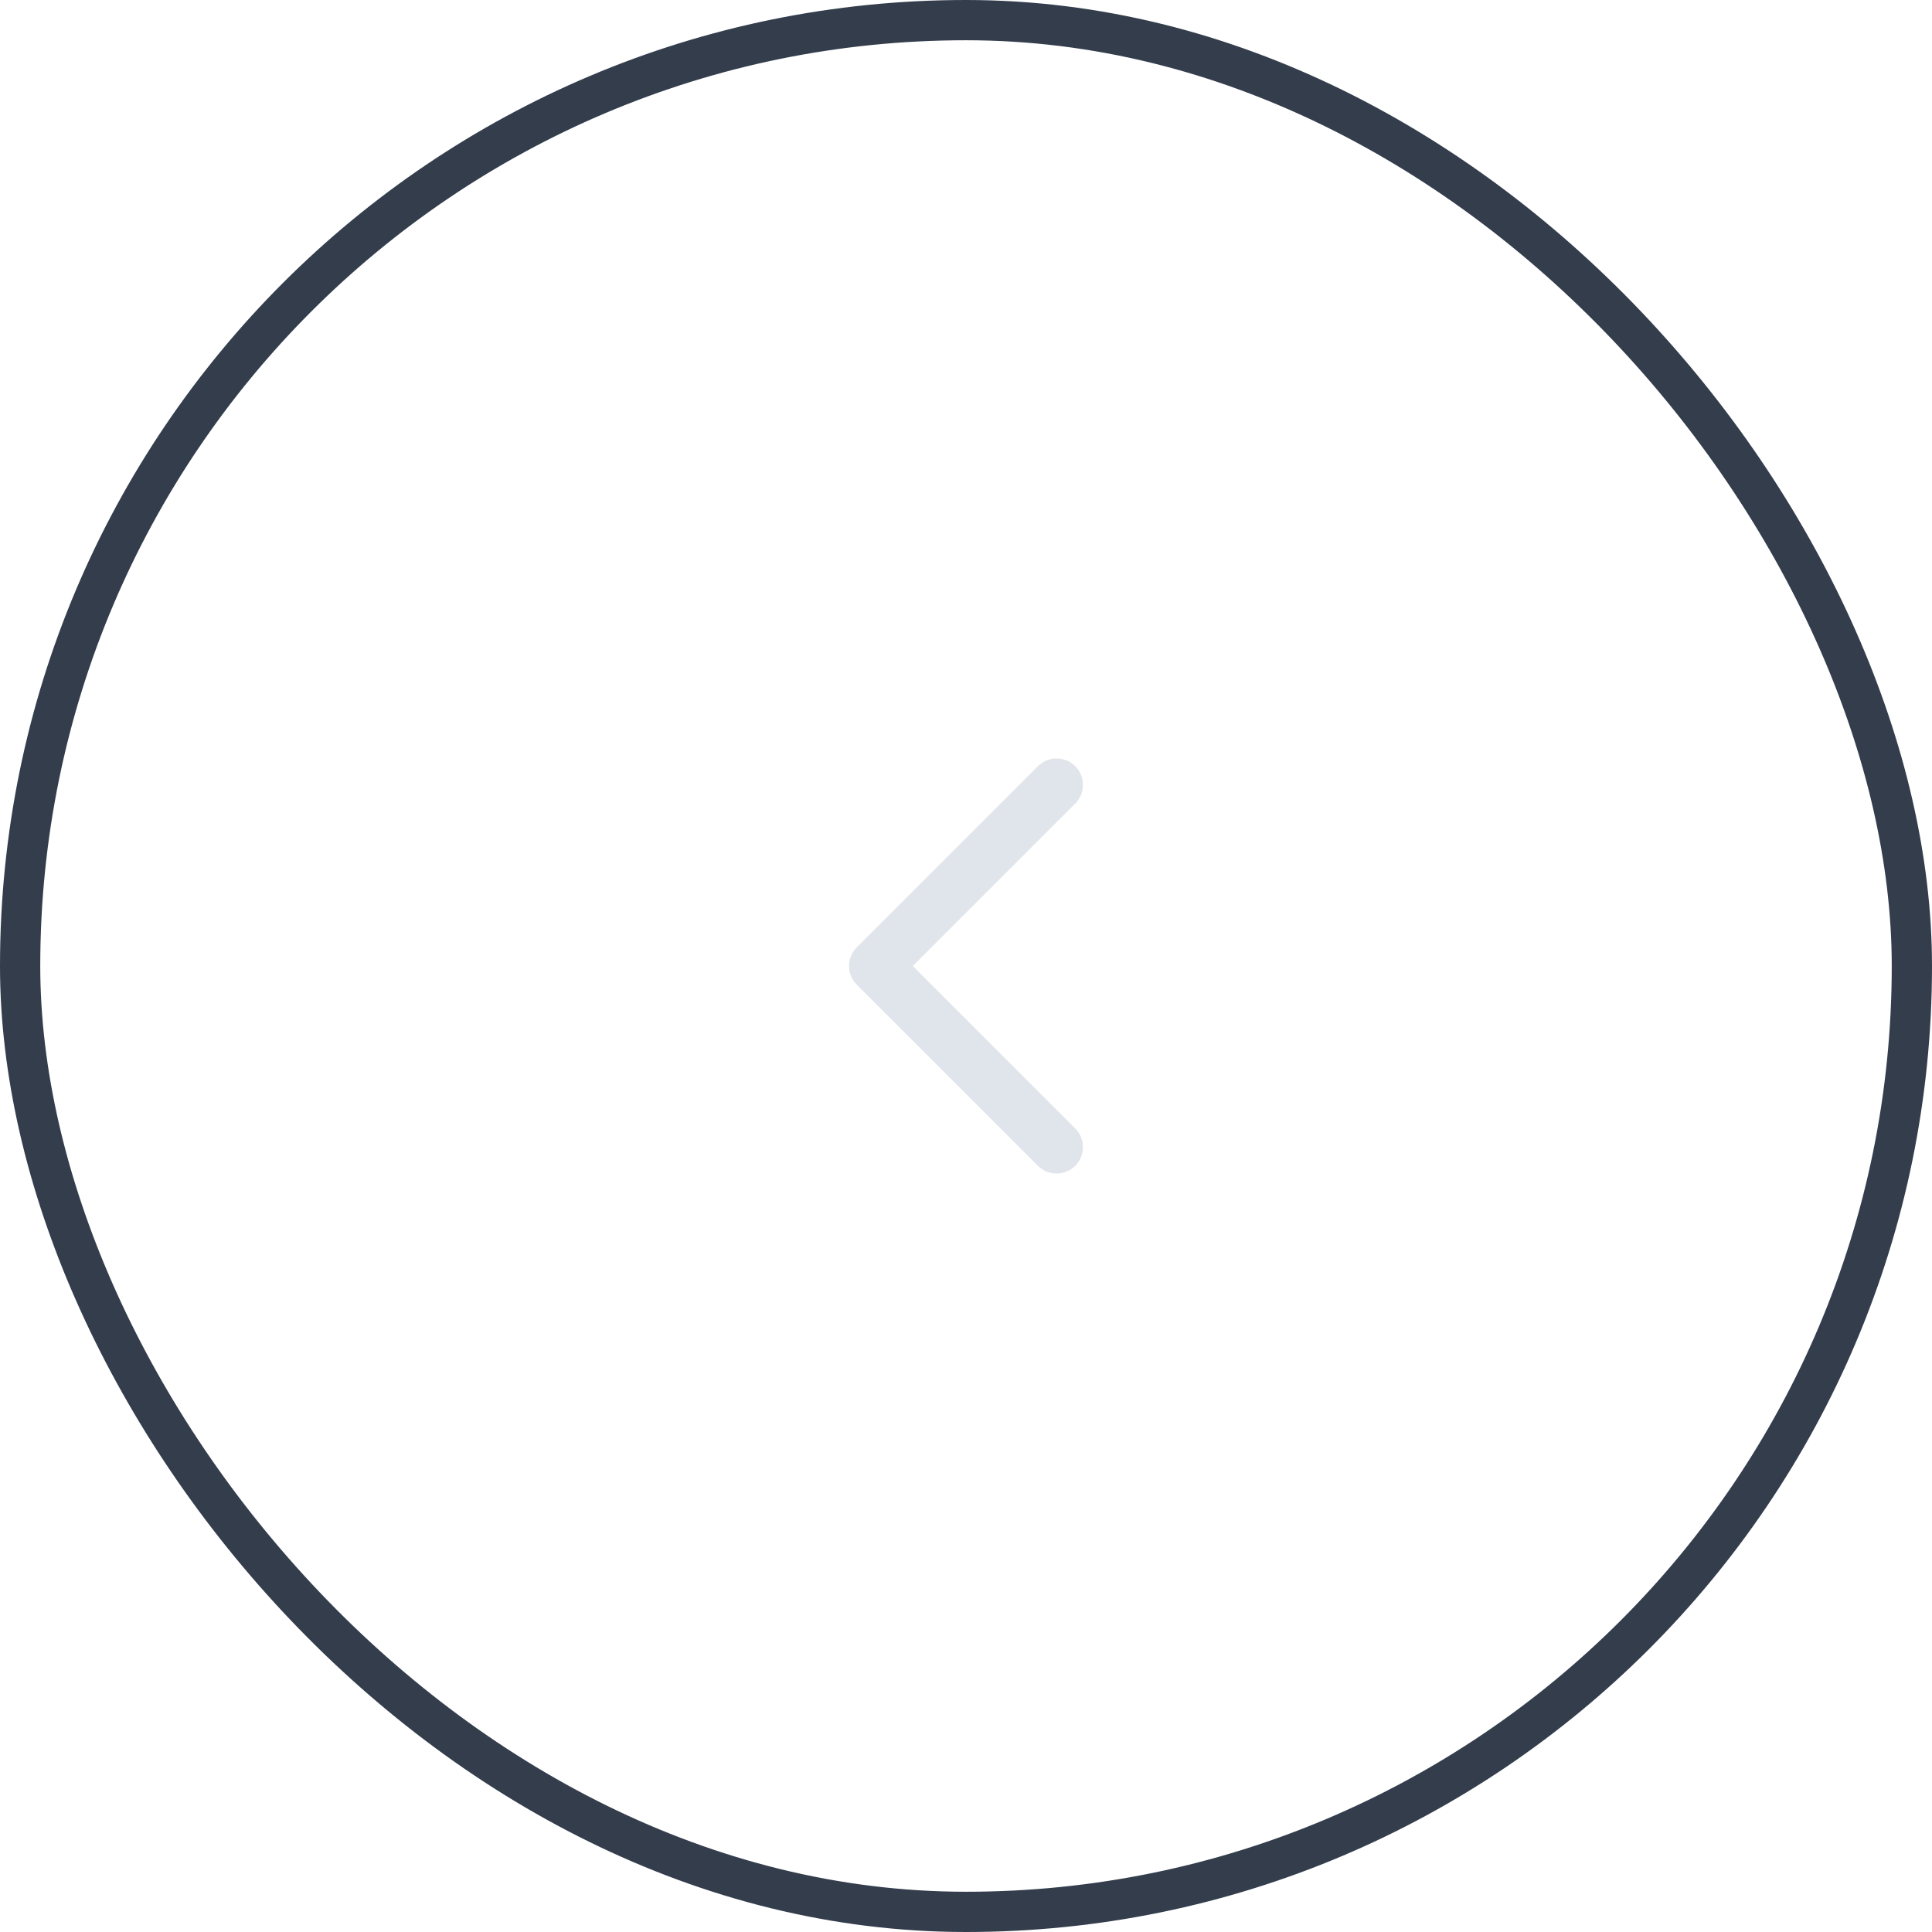 <svg width="48" height="48" viewBox="0 0 48 48" fill="none" xmlns="http://www.w3.org/2000/svg">
<rect x="0.5" y="0.5" width="47" height="47" rx="23.5" stroke="#333D4C"/>
<path fill-rule="evenodd" clip-rule="evenodd" d="M26.714 19.036C26.97 19.292 26.97 19.708 26.714 19.964L22.678 24L26.714 28.036C26.97 28.292 26.97 28.708 26.714 28.964C26.458 29.22 26.042 29.22 25.786 28.964L21.286 24.464C21.03 24.208 21.03 23.792 21.286 23.536L25.786 19.036C26.042 18.78 26.458 18.78 26.714 19.036Z" fill="#E0E5EB"/>
</svg>

